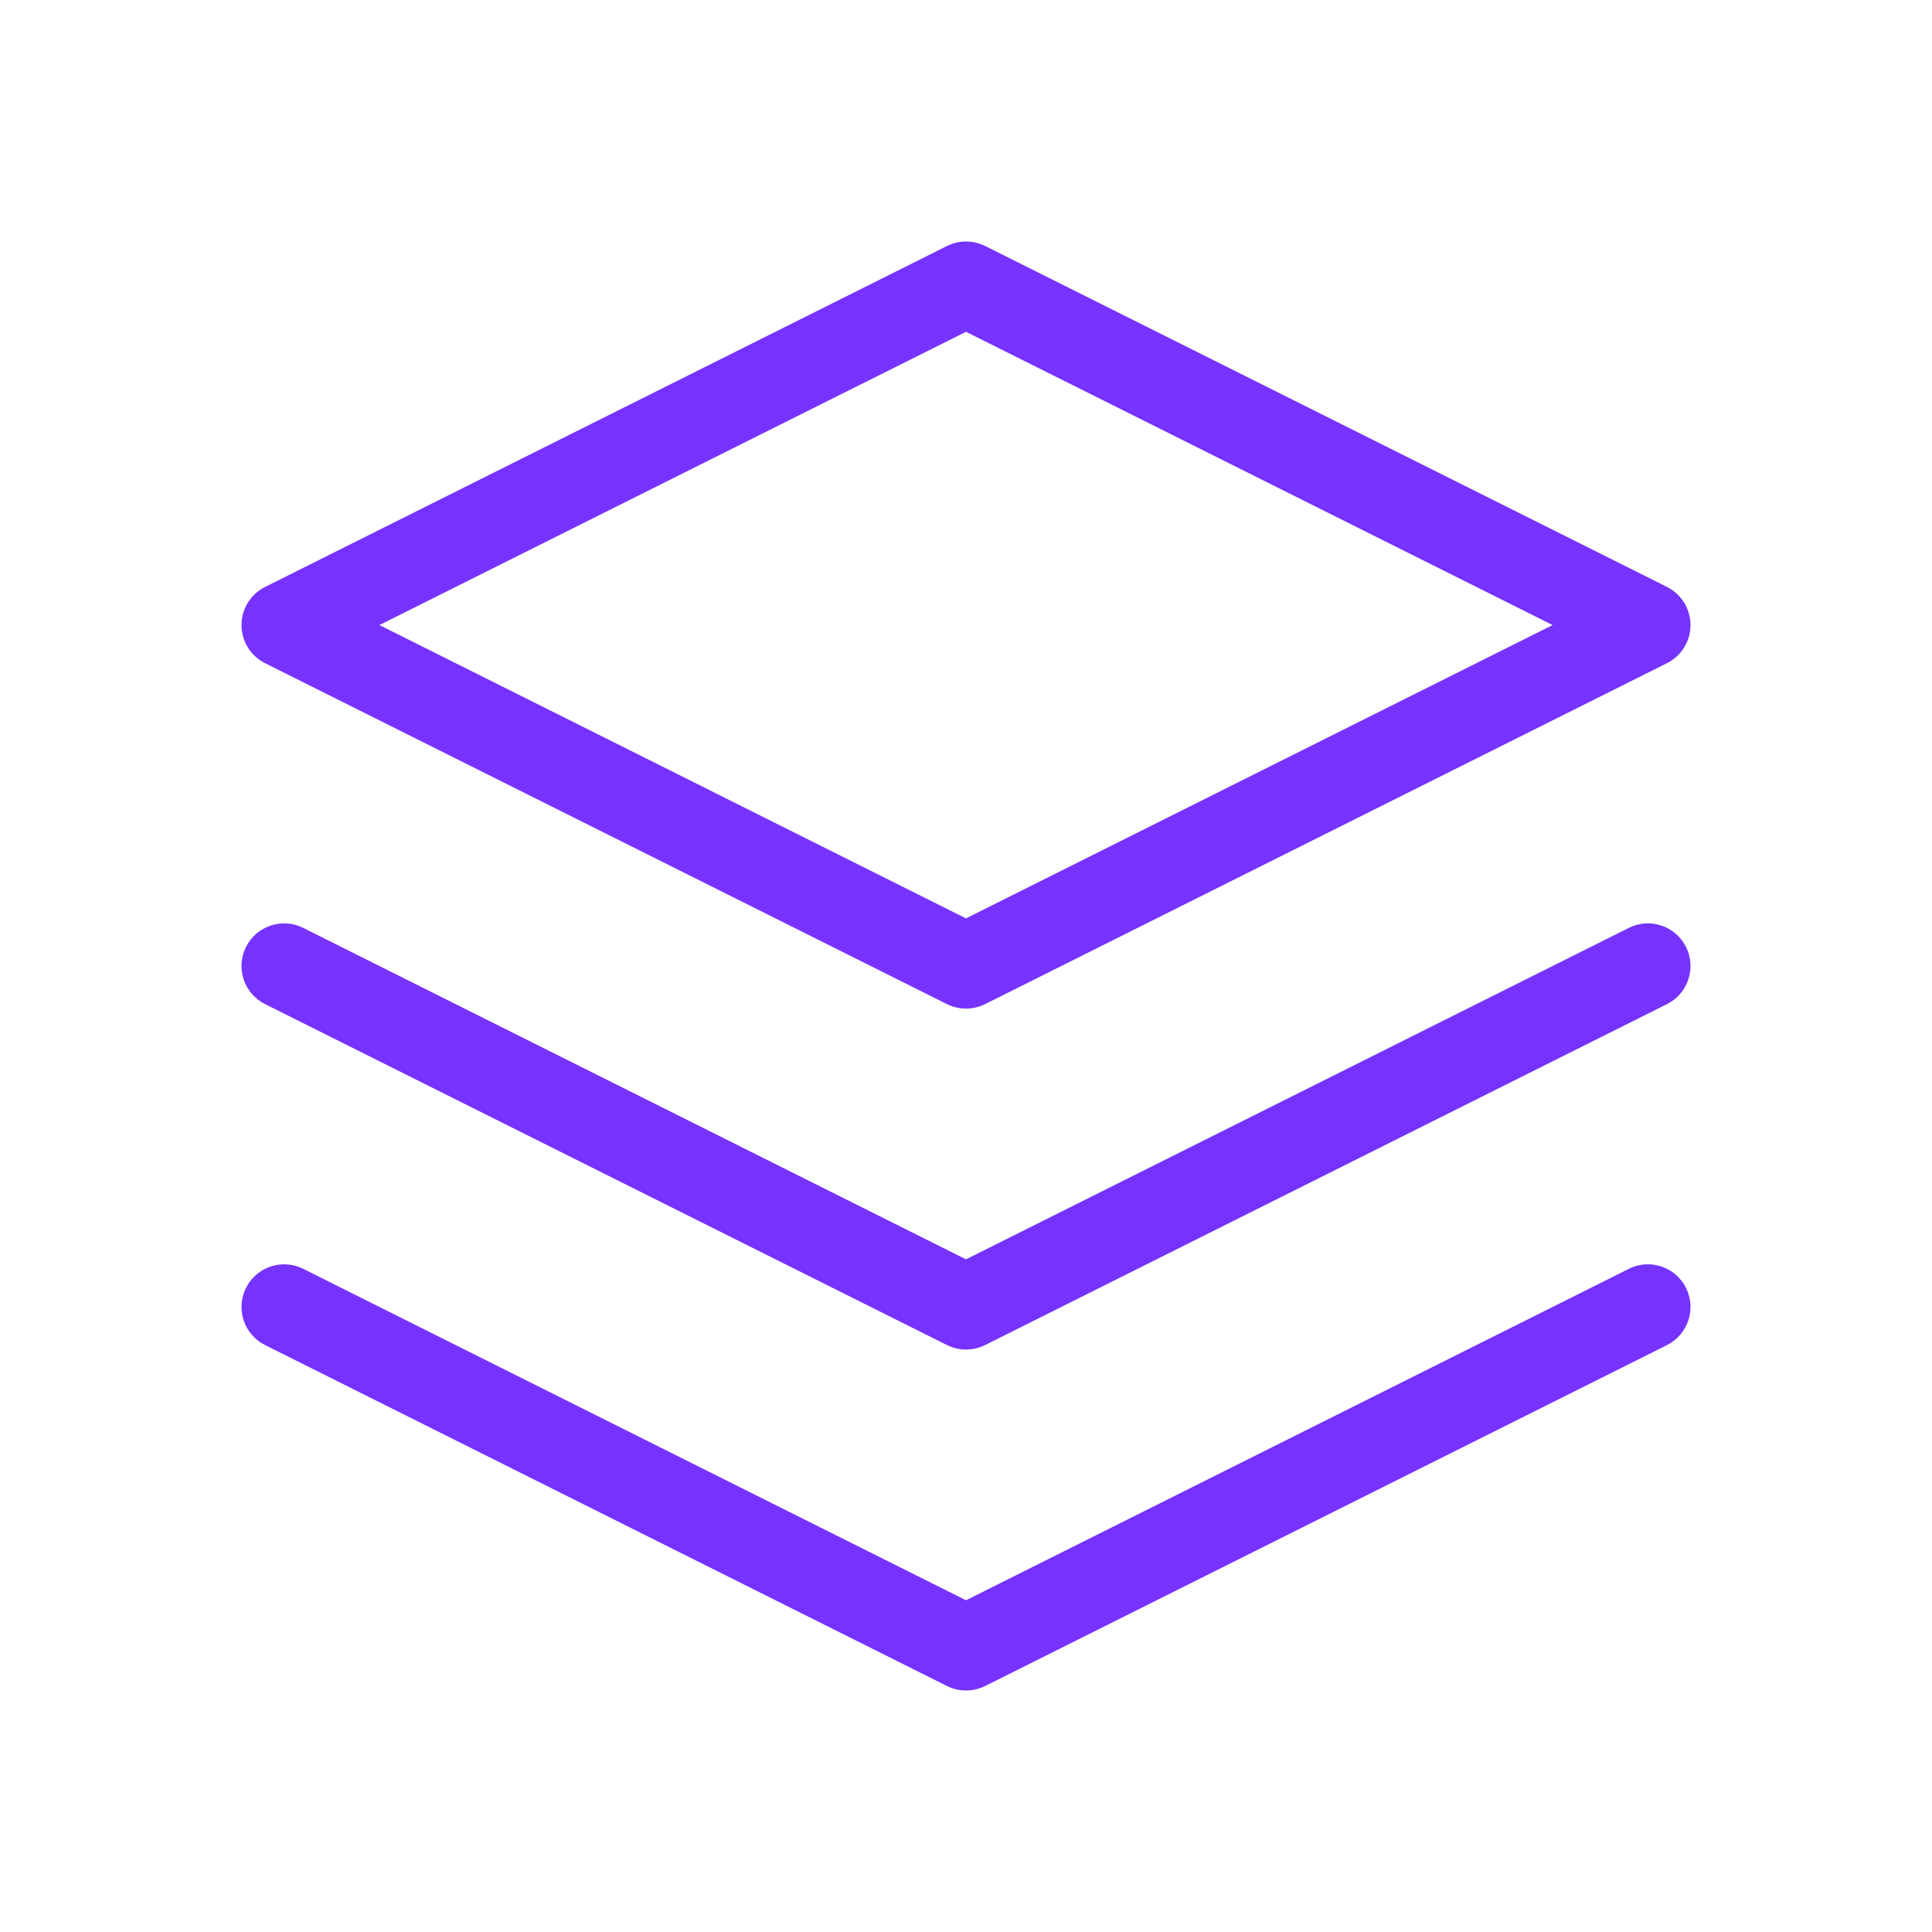 <svg width="34" height="34" viewBox="0 0 34 34" fill="none" xmlns="http://www.w3.org/2000/svg">
<path fill-rule="evenodd" clip-rule="evenodd" d="M16.665 4.329C16.876 4.224 17.124 4.224 17.336 4.329L29.336 10.329C29.59 10.456 29.75 10.716 29.75 11C29.75 11.284 29.59 11.544 29.336 11.671L17.336 17.671C17.124 17.776 16.876 17.776 16.665 17.671L4.665 11.671C4.411 11.544 4.25 11.284 4.25 11C4.25 10.716 4.411 10.456 4.665 10.329L16.665 4.329ZM6.677 11L17 16.162L27.323 11L17 5.839L6.677 11ZM4.329 22.665C4.515 22.294 4.965 22.144 5.336 22.329L17 28.162L28.665 22.329C29.035 22.144 29.486 22.294 29.671 22.665C29.856 23.035 29.706 23.486 29.336 23.671L17.336 29.671C17.124 29.776 16.876 29.776 16.665 29.671L4.665 23.671C4.294 23.486 4.144 23.035 4.329 22.665ZM5.336 16.329C4.965 16.144 4.515 16.294 4.329 16.665C4.144 17.035 4.294 17.486 4.665 17.671L16.665 23.671C16.876 23.776 17.124 23.776 17.336 23.671L29.336 17.671C29.706 17.486 29.856 17.035 29.671 16.665C29.486 16.294 29.035 16.144 28.665 16.329L17 22.162L5.336 16.329Z" fill="#7633FF"/>
</svg>
